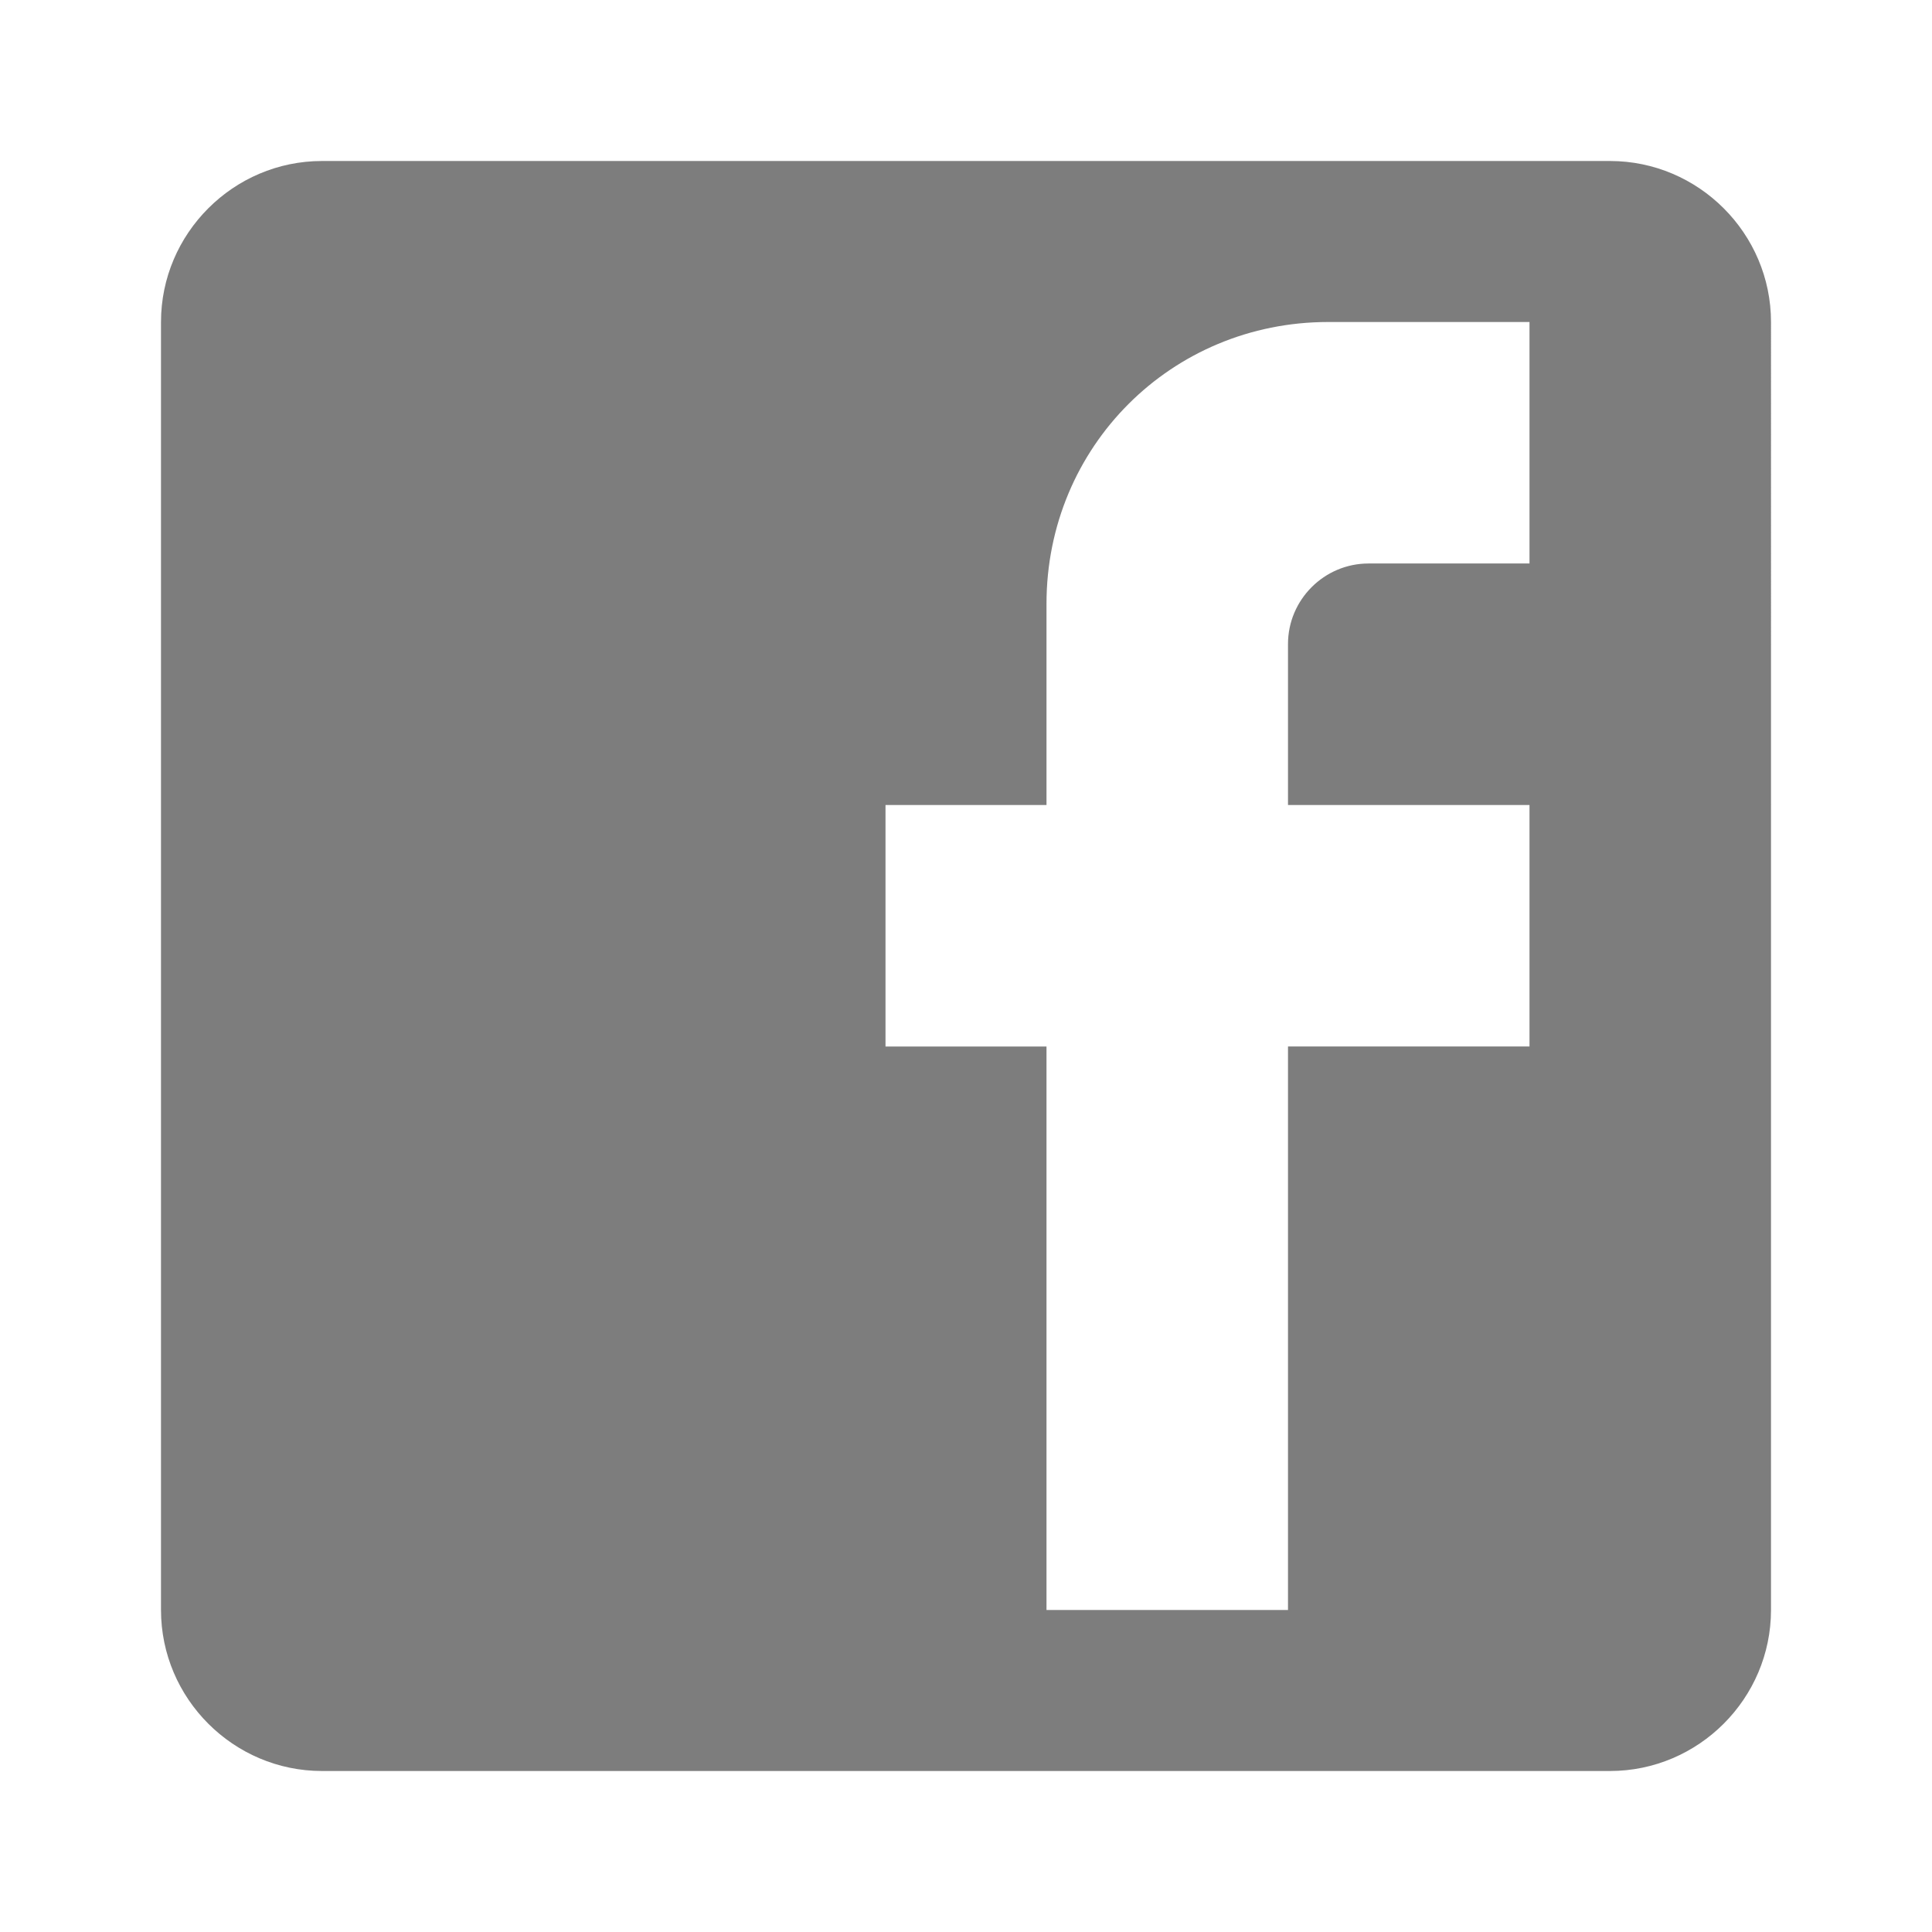 <svg width="48" height="48" viewBox="0 0 48 48"><path fill="#7d7d7d" d="M40 4H8C5.8 4 4 5.8 4 8v32c0 2.2 1.8 4 4 4h32c2.2 0 4-1.8 4-4V8c0-2.2-1.8-4-4-4zm-2 4v6h-4c-1.1 0-2 .9-2 2v4h6v6h-6v14h-6V26h-4v-6h4v-5c0-3.9 3.1-7 7-7h5z"/><path fill="none" d="M0 0h48v48H0z"/></svg>